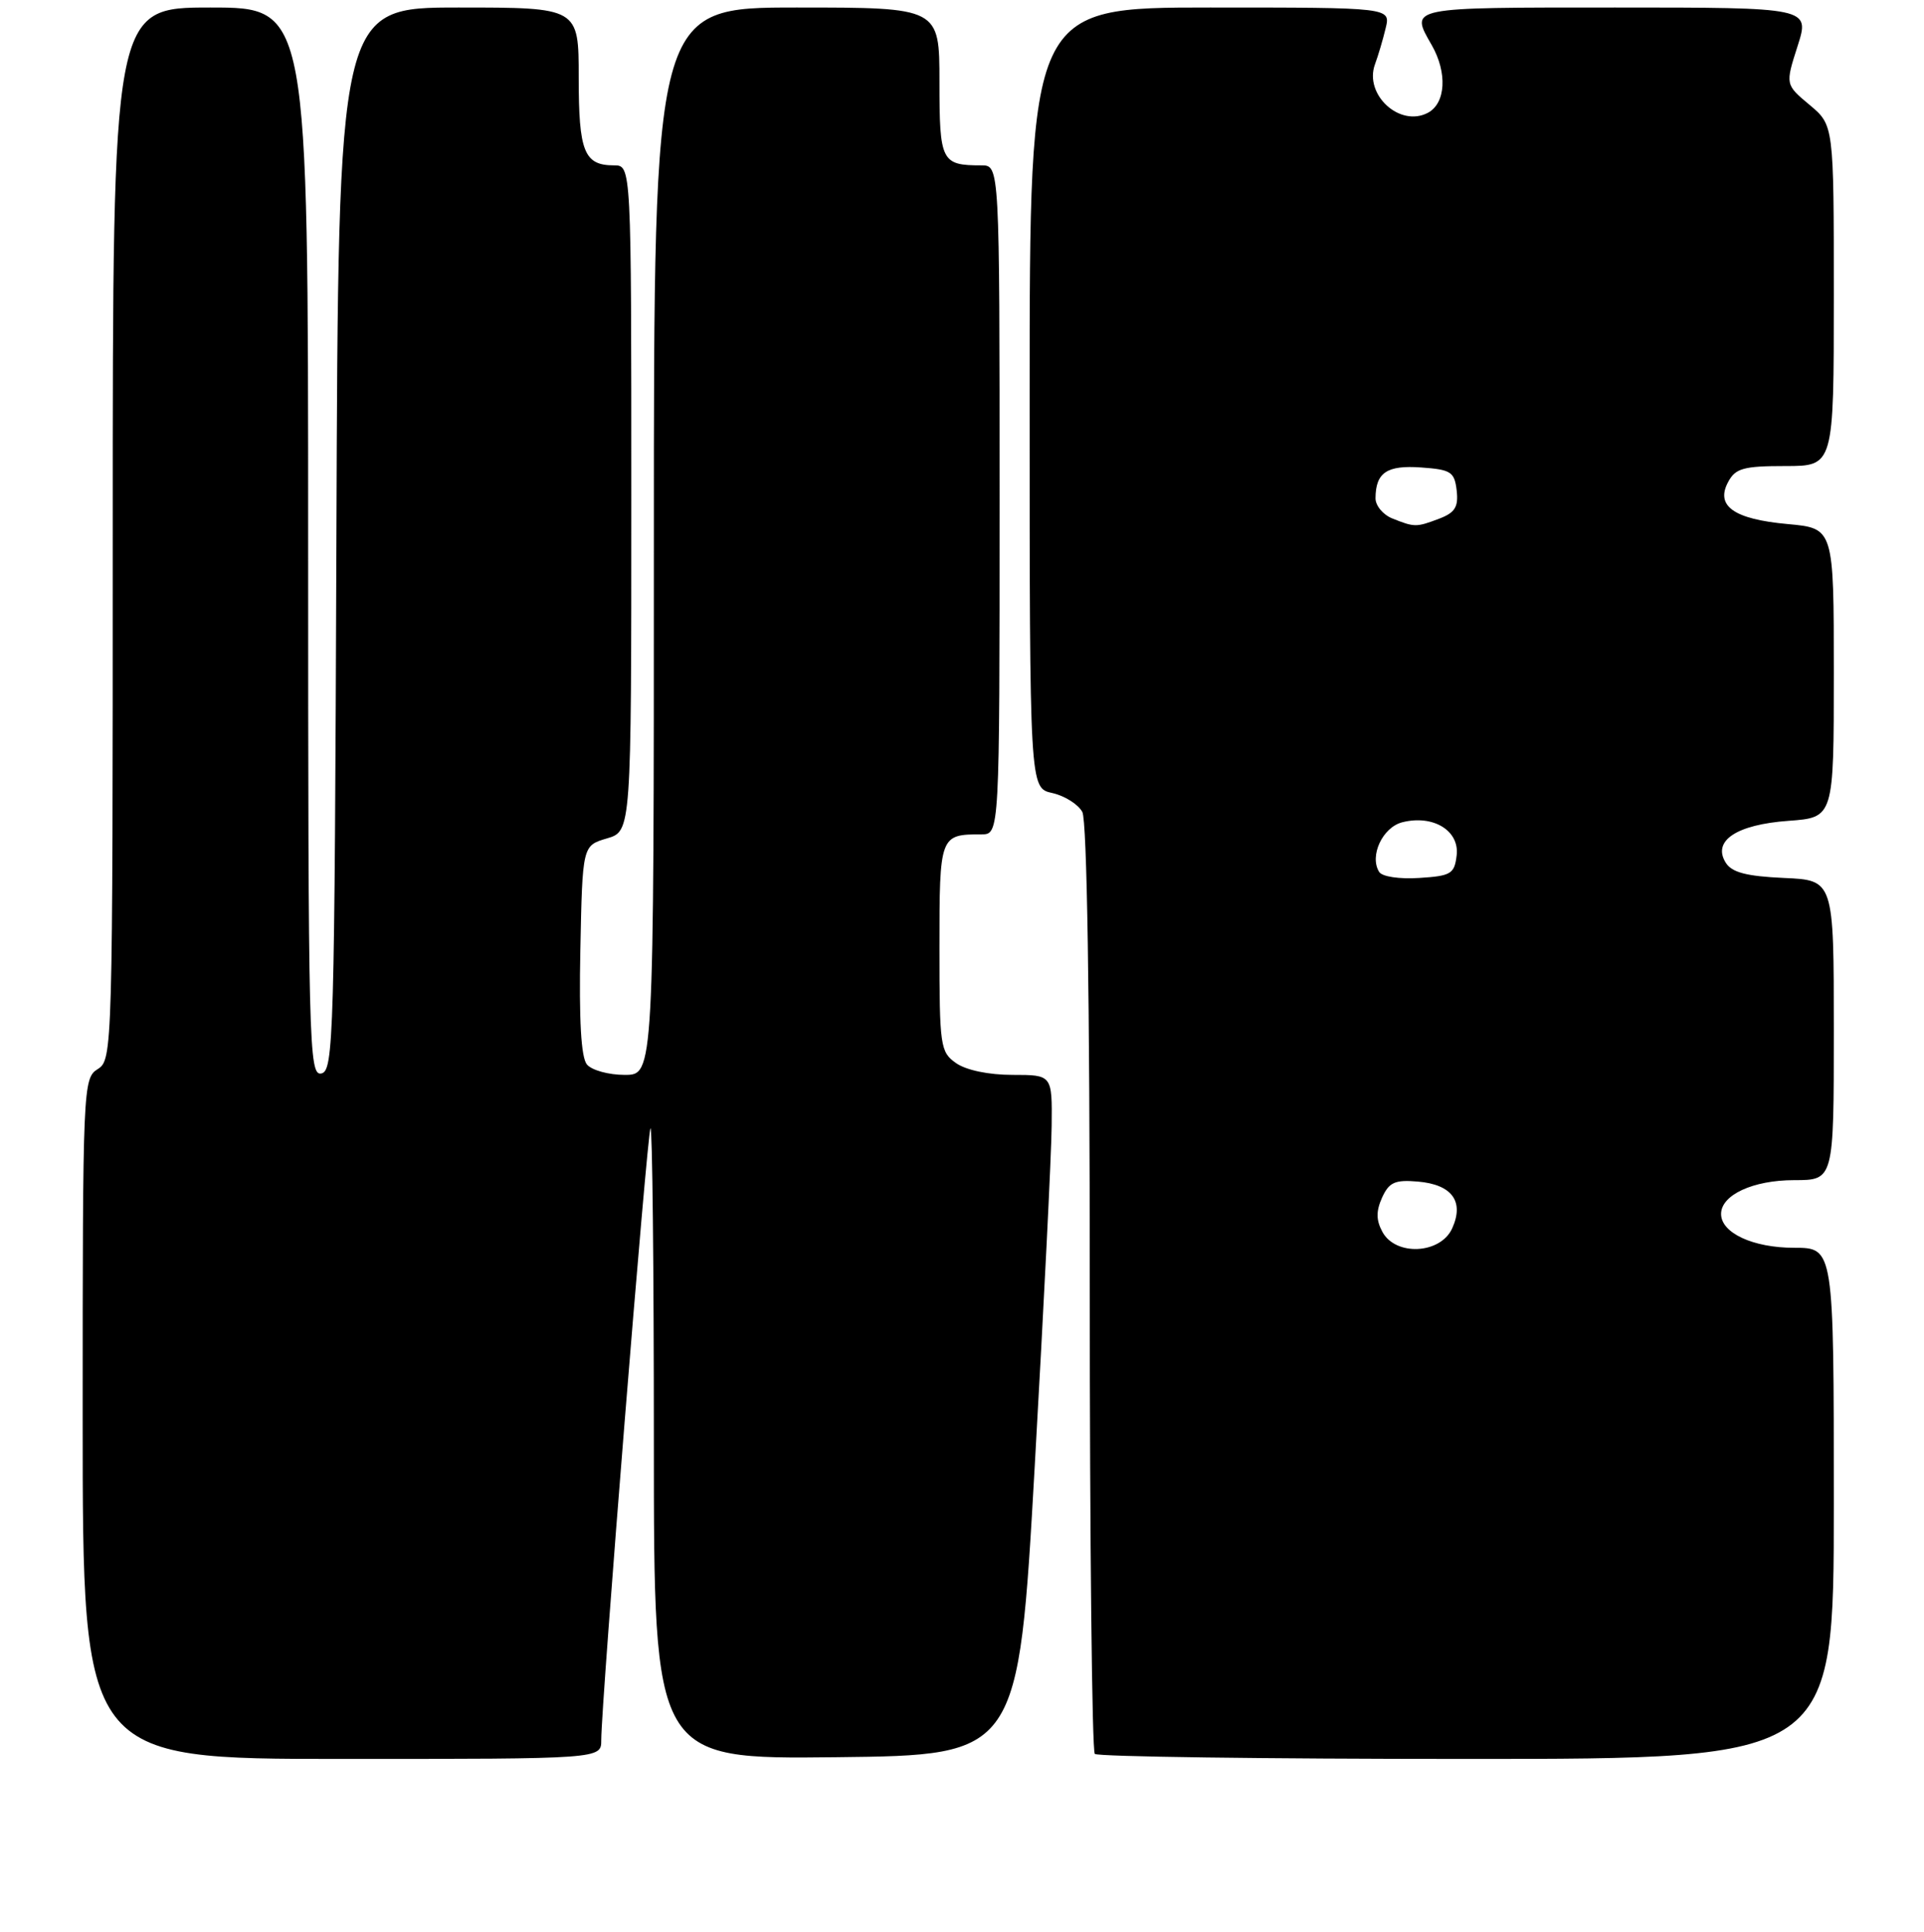 <?xml version="1.0" encoding="UTF-8" standalone="no"?>
<!DOCTYPE svg PUBLIC "-//W3C//DTD SVG 1.1//EN" "http://www.w3.org/Graphics/SVG/1.1/DTD/svg11.dtd" >
<svg xmlns="http://www.w3.org/2000/svg" xmlns:xlink="http://www.w3.org/1999/xlink" version="1.1" viewBox="0 0 256 257">
 <g >
 <path fill="currentColor"
d=" M 80.00 231.51 C 80.00 226.55 86.12 150.55 86.55 150.11 C 86.80 149.87 87.00 168.65 87.00 191.85 C 87.00 234.04 87.00 234.04 111.25 233.77 C 135.50 233.50 135.50 233.50 137.68 195.00 C 138.88 173.82 139.90 153.46 139.93 149.75 C 140.00 143.00 140.00 143.00 134.72 143.00 C 131.56 143.00 128.55 142.37 127.22 141.44 C 125.11 139.96 125.00 139.21 125.00 126.05 C 125.00 111.13 125.05 111.00 130.58 111.00 C 133.00 111.00 133.00 111.00 133.00 66.50 C 133.00 22.00 133.00 22.00 130.58 22.00 C 125.25 22.00 125.00 21.50 125.00 10.89 C 125.00 1.00 125.00 1.00 106.00 1.00 C 87.00 1.00 87.00 1.00 87.00 72.00 C 87.00 143.00 87.00 143.00 83.12 143.00 C 80.99 143.00 78.73 142.38 78.09 141.61 C 77.32 140.67 77.03 135.73 77.22 126.36 C 77.50 112.50 77.50 112.50 80.75 111.54 C 84.00 110.59 84.00 110.59 84.00 66.29 C 84.00 22.00 84.00 22.00 81.70 22.00 C 77.72 22.00 77.00 20.20 77.00 10.30 C 77.00 1.00 77.00 1.00 61.01 1.00 C 45.01 1.00 45.01 1.00 44.76 71.74 C 44.52 138.19 44.39 142.49 42.75 142.81 C 41.10 143.13 41.00 139.22 41.00 72.07 C 41.00 1.00 41.00 1.00 28.00 1.00 C 15.00 1.00 15.00 1.00 15.00 70.99 C 15.00 139.90 14.97 141.00 13.00 142.23 C 11.05 143.45 11.00 144.56 11.00 188.74 C 11.00 234.00 11.00 234.00 45.50 234.00 C 80.00 234.00 80.00 234.00 80.00 231.51 Z  M 244.00 200.00 C 244.00 166.00 244.00 166.00 238.72 166.00 C 233.25 166.00 229.00 164.03 229.00 161.50 C 229.00 158.97 233.25 157.00 238.72 157.00 C 244.00 157.00 244.00 157.00 244.00 137.05 C 244.00 117.09 244.00 117.09 237.35 116.80 C 232.36 116.57 230.44 116.07 229.62 114.77 C 227.80 111.86 231.04 109.70 237.97 109.20 C 244.00 108.76 244.00 108.76 244.00 89.52 C 244.00 70.28 244.00 70.28 237.87 69.72 C 230.70 69.07 228.22 67.32 229.94 64.12 C 230.91 62.30 231.98 62.00 237.54 62.00 C 244.00 62.00 244.00 62.00 244.00 39.32 C 244.00 16.65 244.00 16.65 240.77 13.95 C 237.54 11.25 237.54 11.25 239.18 6.13 C 240.82 1.00 240.82 1.00 214.91 1.00 C 187.17 1.00 187.59 0.91 190.50 6.00 C 192.60 9.67 192.37 13.73 190.00 15.00 C 186.28 16.99 181.47 12.60 182.95 8.55 C 183.37 7.42 184.01 5.26 184.37 3.75 C 185.04 1.00 185.04 1.00 161.02 1.00 C 137.00 1.00 137.00 1.00 137.00 52.92 C 137.00 104.84 137.00 104.84 140.01 105.50 C 141.66 105.87 143.46 107.00 144.01 108.02 C 144.63 109.18 145.00 132.59 145.00 171.27 C 145.00 205.04 145.30 232.97 145.67 233.33 C 146.03 233.70 168.31 234.00 195.17 234.00 C 244.00 234.00 244.00 234.00 244.00 200.00 Z  M 183.93 163.87 C 183.09 162.31 183.09 161.11 183.90 159.31 C 184.83 157.28 185.61 156.93 188.65 157.19 C 193.20 157.58 194.85 159.83 193.22 163.42 C 191.66 166.85 185.68 167.14 183.93 163.87 Z  M 183.50 115.99 C 182.18 113.86 183.97 110.05 186.59 109.39 C 190.68 108.36 194.19 110.49 193.82 113.76 C 193.53 116.26 193.09 116.53 188.84 116.80 C 186.19 116.97 183.89 116.63 183.50 115.99 Z  M 185.25 68.97 C 184.01 68.47 183.01 67.26 183.02 66.28 C 183.04 62.86 184.54 61.86 189.10 62.19 C 193.06 62.47 193.53 62.77 193.82 65.25 C 194.07 67.44 193.60 68.20 191.50 69.00 C 188.44 70.16 188.22 70.16 185.25 68.97 Z "/>
</g>
</svg>